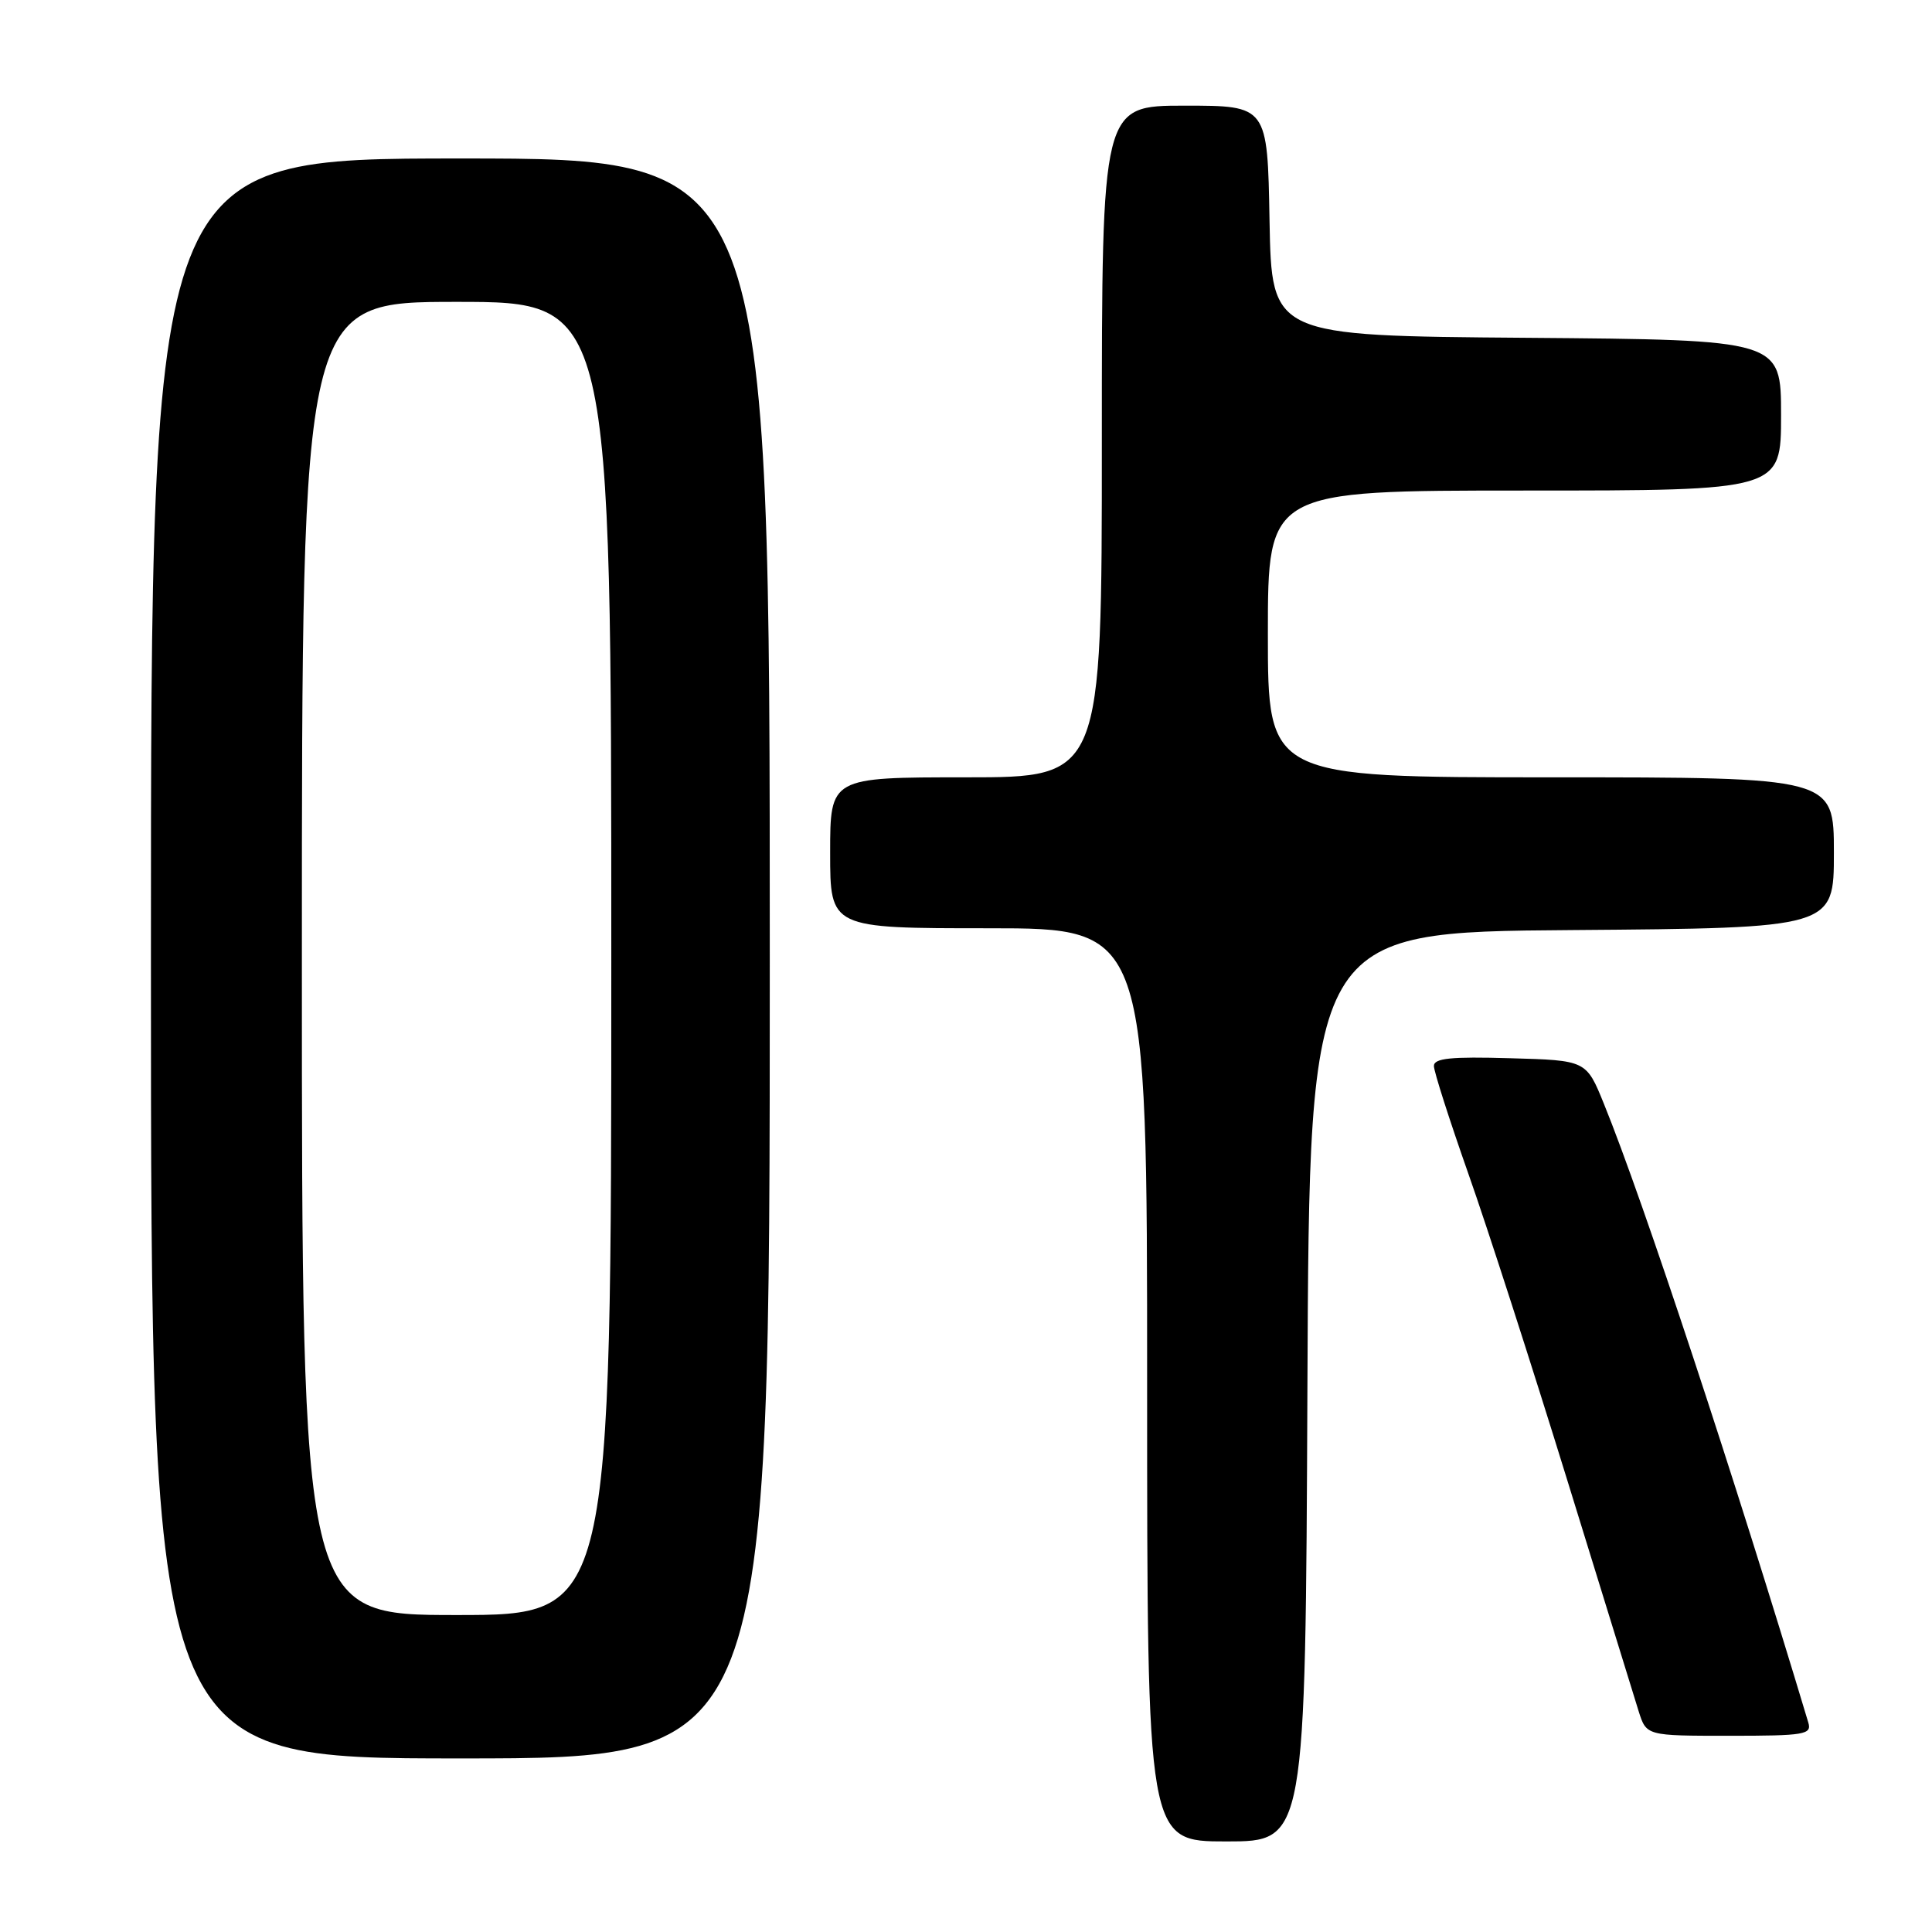 <?xml version="1.0" encoding="UTF-8" standalone="no"?>
<!DOCTYPE svg PUBLIC "-//W3C//DTD SVG 1.1//EN" "http://www.w3.org/Graphics/SVG/1.1/DTD/svg11.dtd" >
<svg xmlns="http://www.w3.org/2000/svg" xmlns:xlink="http://www.w3.org/1999/xlink" version="1.1" viewBox="0 0 256 256">
 <g >
 <path fill="currentColor"
d=" M 173.24 183.75 C 173.50 123.50 173.50 123.50 208.25 123.24 C 243.00 122.97 243.00 122.97 243.00 112.99 C 243.00 103.00 243.00 103.00 205.50 103.00 C 168.00 103.00 168.00 103.00 168.00 84.00 C 168.00 65.00 168.00 65.00 202.00 65.00 C 236.00 65.00 236.00 65.00 236.00 55.01 C 236.00 45.03 236.00 45.03 202.25 44.76 C 168.50 44.50 168.50 44.50 168.22 29.25 C 167.95 14.00 167.95 14.00 156.97 14.00 C 146.00 14.00 146.00 14.00 146.00 58.50 C 146.00 103.00 146.00 103.00 128.00 103.00 C 110.00 103.00 110.00 103.00 110.00 113.00 C 110.00 123.00 110.00 123.00 131.00 123.00 C 152.00 123.00 152.00 123.00 152.00 183.50 C 152.00 244.00 152.00 244.00 162.49 244.00 C 172.98 244.00 172.98 244.00 173.24 183.75 Z  M 102.00 127.00 C 102.00 21.00 102.00 21.00 61.00 21.00 C 20.00 21.00 20.00 21.00 20.00 127.00 C 20.00 233.00 20.00 233.00 61.00 233.00 C 102.00 233.00 102.00 233.00 102.00 127.00 Z  M 239.61 228.25 C 229.83 195.70 217.74 159.08 212.53 146.27 C 210.19 140.50 210.19 140.50 200.09 140.22 C 192.25 139.99 190.00 140.22 190.00 141.25 C 190.00 141.98 192.06 148.41 194.57 155.54 C 197.09 162.67 202.96 180.88 207.63 196.00 C 212.30 211.12 216.57 224.96 217.13 226.75 C 218.16 230.00 218.16 230.00 229.14 230.00 C 239.14 230.00 240.09 229.84 239.61 228.25 Z  M 40.00 127.00 C 40.00 40.00 40.00 40.00 60.50 40.00 C 81.00 40.00 81.00 40.00 81.00 127.00 C 81.00 214.00 81.00 214.00 60.50 214.00 C 40.00 214.00 40.00 214.00 40.00 127.00 Z "/>
</g>
</svg>